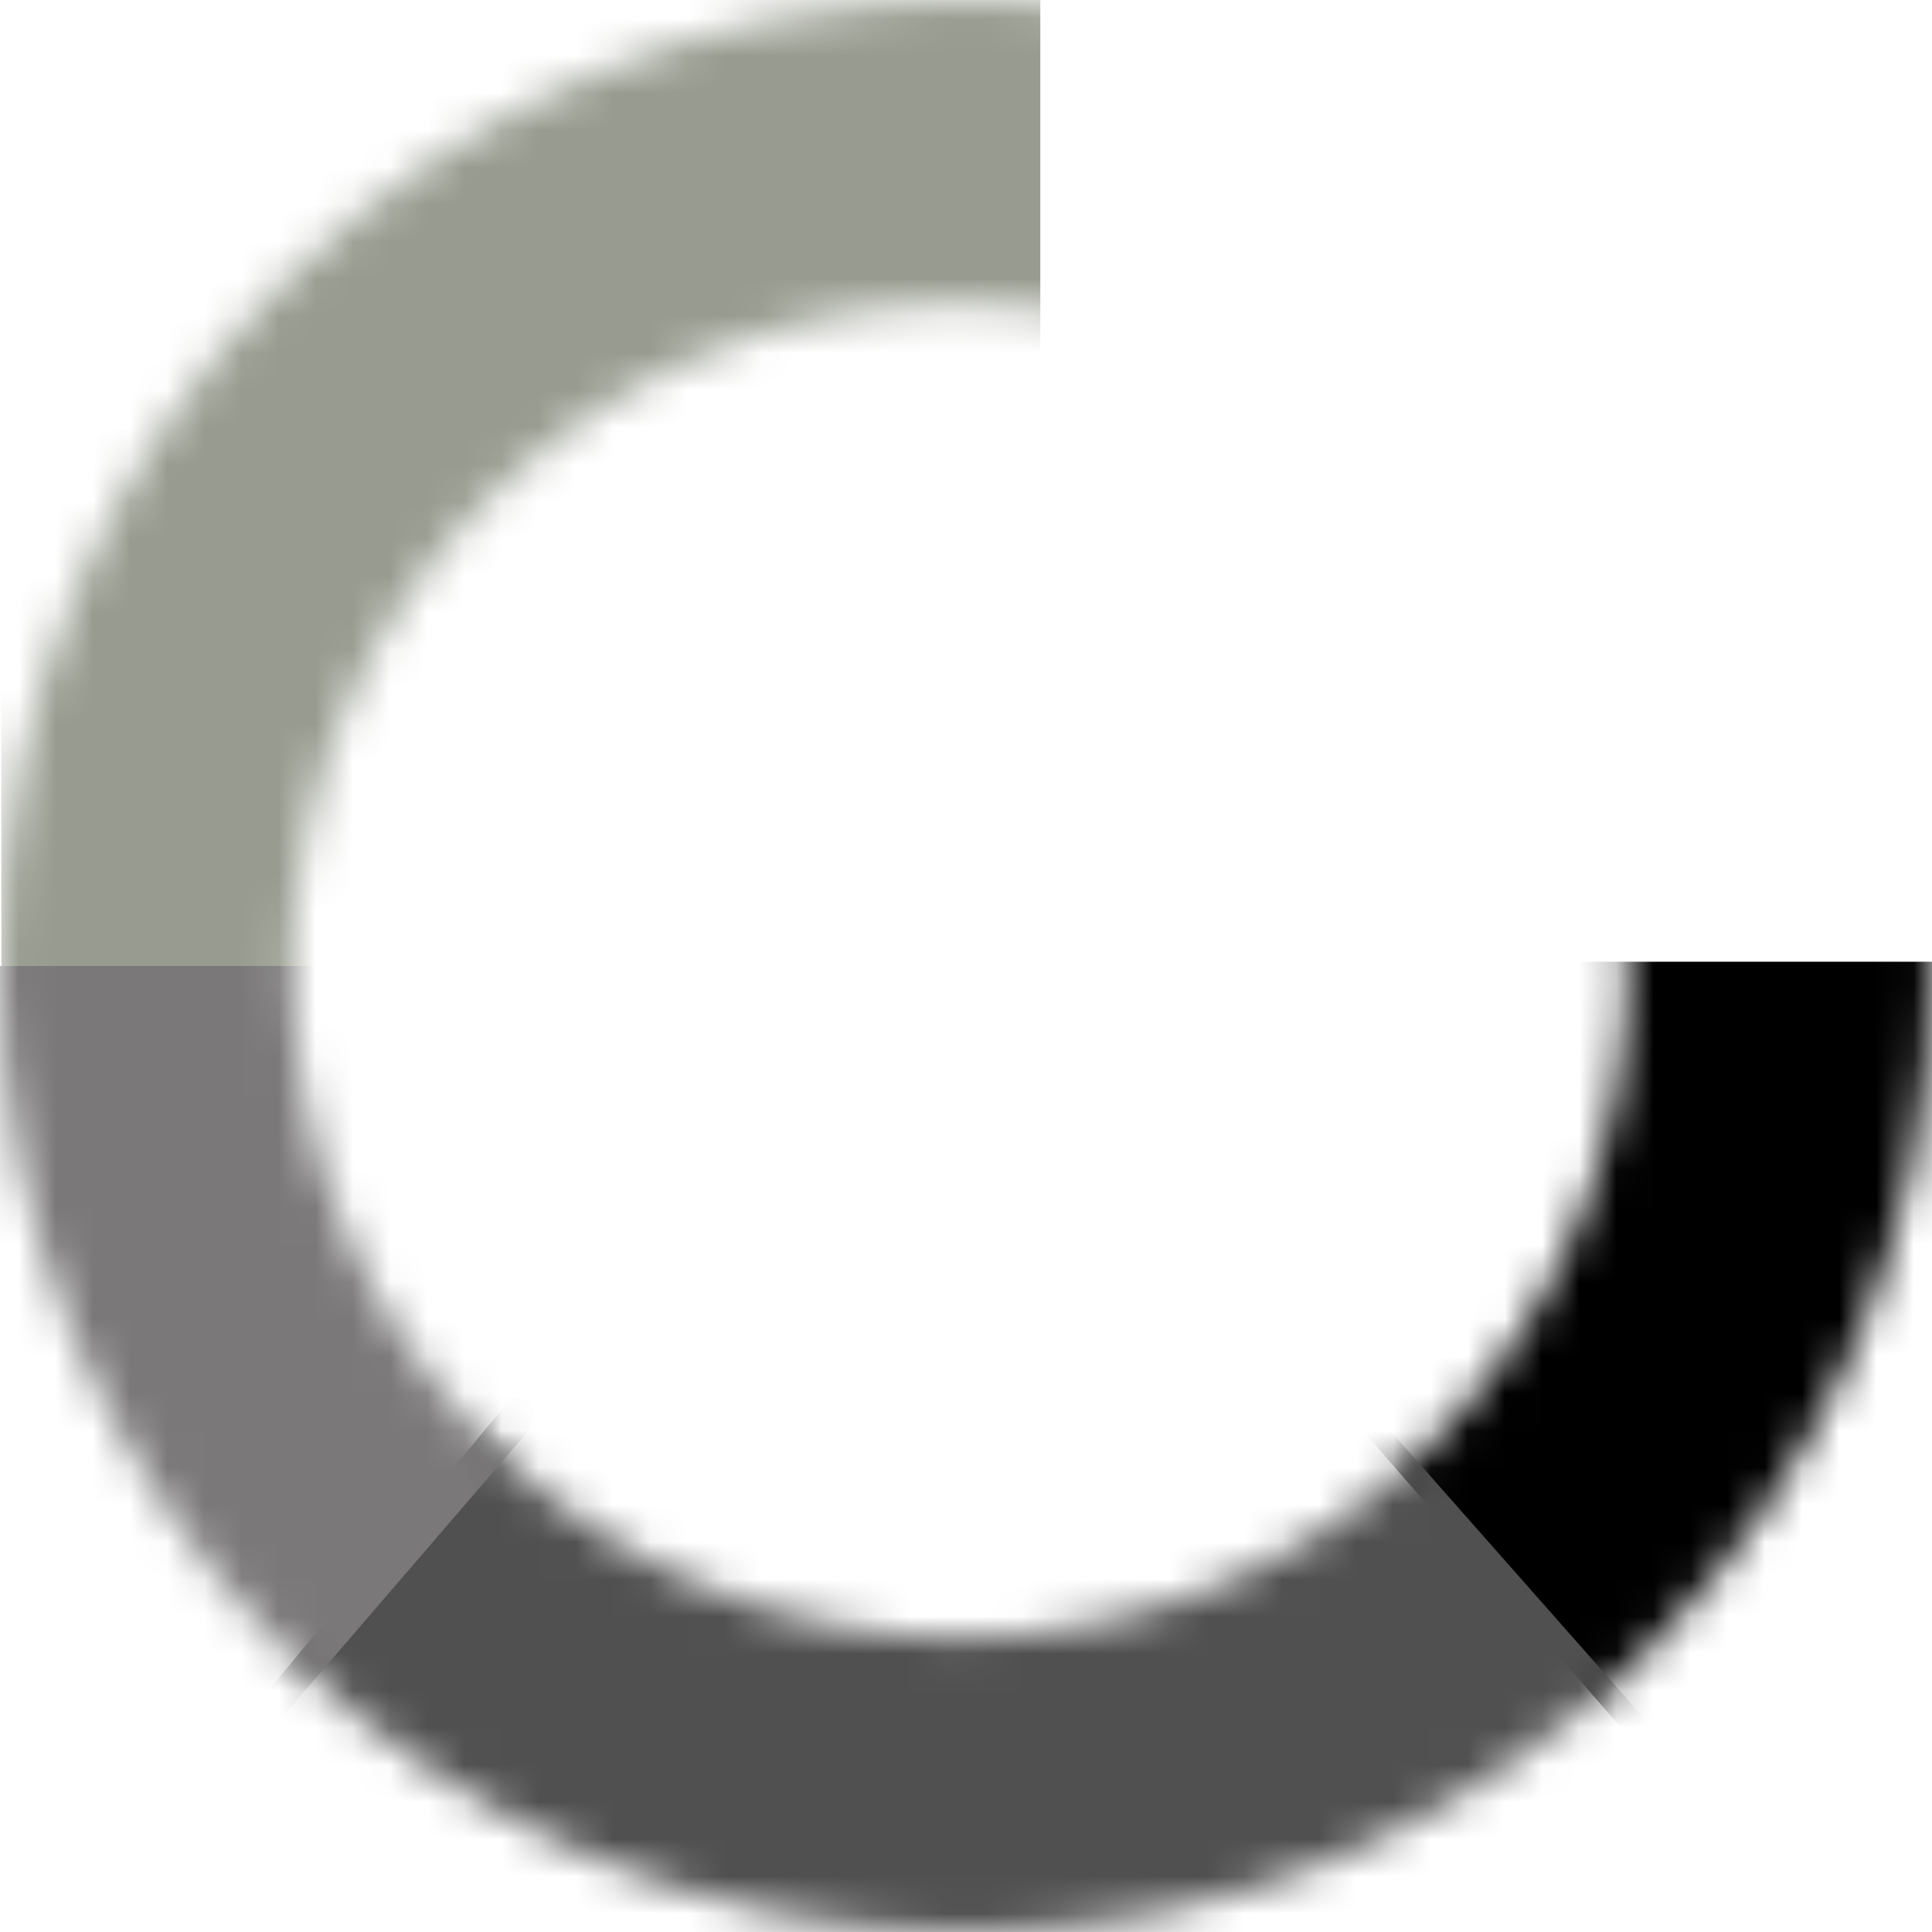 <svg xmlns="http://www.w3.org/2000/svg" xmlns:xlink="http://www.w3.org/1999/xlink" viewBox="0 0 52 52">
  <defs/>
  <defs>
    <path id="a" d="M26 0c14.359 0 26 11.641 26 26S40.359 52 26 52 0 40.359 0 26 11.641 0 26 0zm-.159 8.187c-9.924 0-17.969 8.031-17.969 17.939S15.917 44.065 25.841 44.065c9.924 0 17.969-8.031 17.969-17.939 0-9.907-8.045-17.939-17.969-17.939z"/>
  </defs>
  <g fill="none" fill-rule="evenodd">
    <mask id="b" fill="#fff">
      <use xlink:href="#a"/>
    </mask>
    <use fill="#34444C" fill-opacity="0" opacity=".303" xlink:href="#a"/>
    <path fill="#989C90" d="M.04 26L0-3h28v29z" mask="url(#b)"/>
    <path fill="#000" d="M25.713 25.885l24.981 28.744L53 25.885z" mask="url(#b)"/>
    <path fill="#505050" d="M24.857 24.282l-23.273 28H49.584z" mask="url(#b)"/>
    <path fill="#7A7879" d="M24.996 26L-4.814 60.629-15.148 26z" mask="url(#b)"/>
  </g>
</svg>
